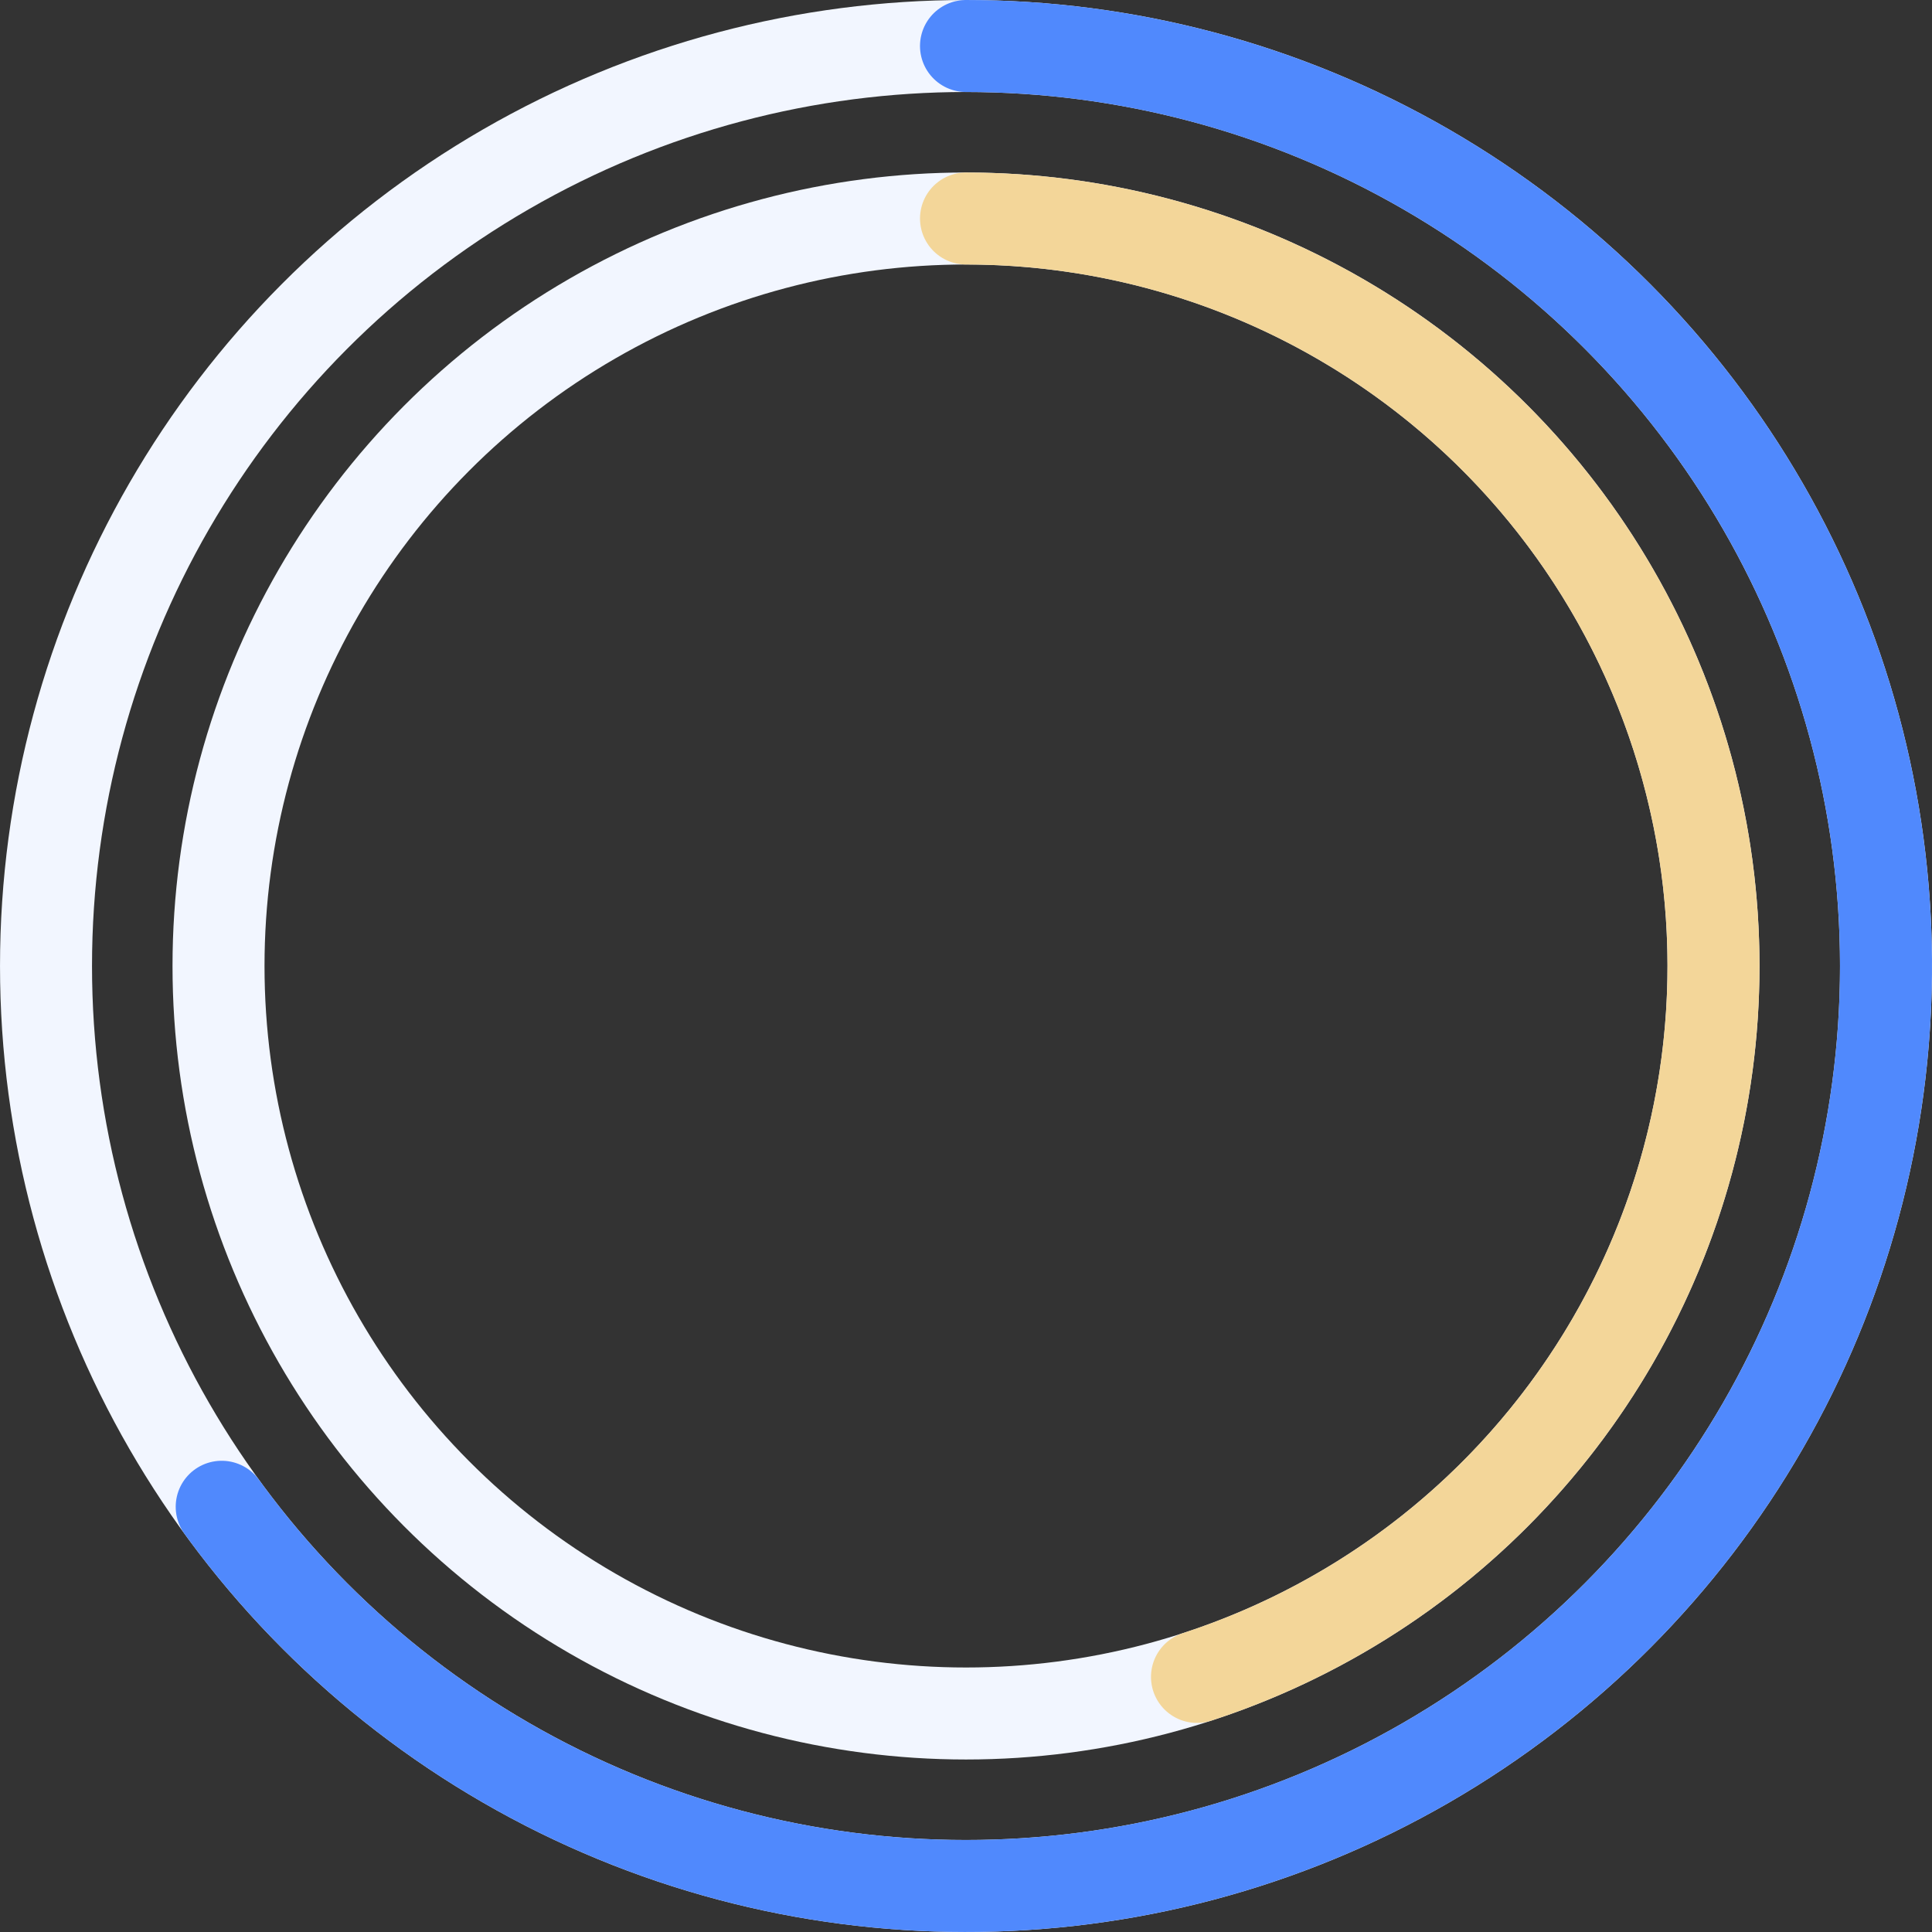 <svg xmlns="http://www.w3.org/2000/svg" width="168" height="168" viewBox="0 0 168 168">
    <rect x="0" y="0" width="168" height="168" fill="#333333" stroke="none"/>
    <g fill="none" fill-rule="evenodd">
        <g stroke-width="8">
            <g transform="translate(-520 -7256) translate(524 7260)">
                <circle cx="80.001" cy="80" r="80" stroke="#F2F6FF"/>
                <circle cx="80.001" cy="80" r="65" stroke="#F2F6FF"/>
                <path stroke="#F3D699" stroke-linecap="round" d="M80 15c15.477 0 30.446 5.523 42.214 15.574 11.769 10.051 19.565 23.972 21.986 39.258 2.421 15.286-.692 30.935-8.778 44.131-8.087 13.196-20.617 23.073-35.336 27.856"/>
                <path stroke="#5089FD" stroke-linecap="round" d="M80 0c13.689 0 27.148 3.512 39.09 10.2 11.943 6.689 21.97 16.33 29.122 28 7.152 11.671 11.19 24.982 11.727 38.66.537 13.677-2.444 27.263-8.658 39.459-6.214 12.196-15.454 22.594-26.835 30.199-11.381 7.604-24.523 12.161-38.169 13.235-13.645 1.074-27.339-1.371-39.77-7.102-12.43-5.73-23.182-14.554-31.228-25.628"/>
            </g>
        </g>
    </g>
</svg>
